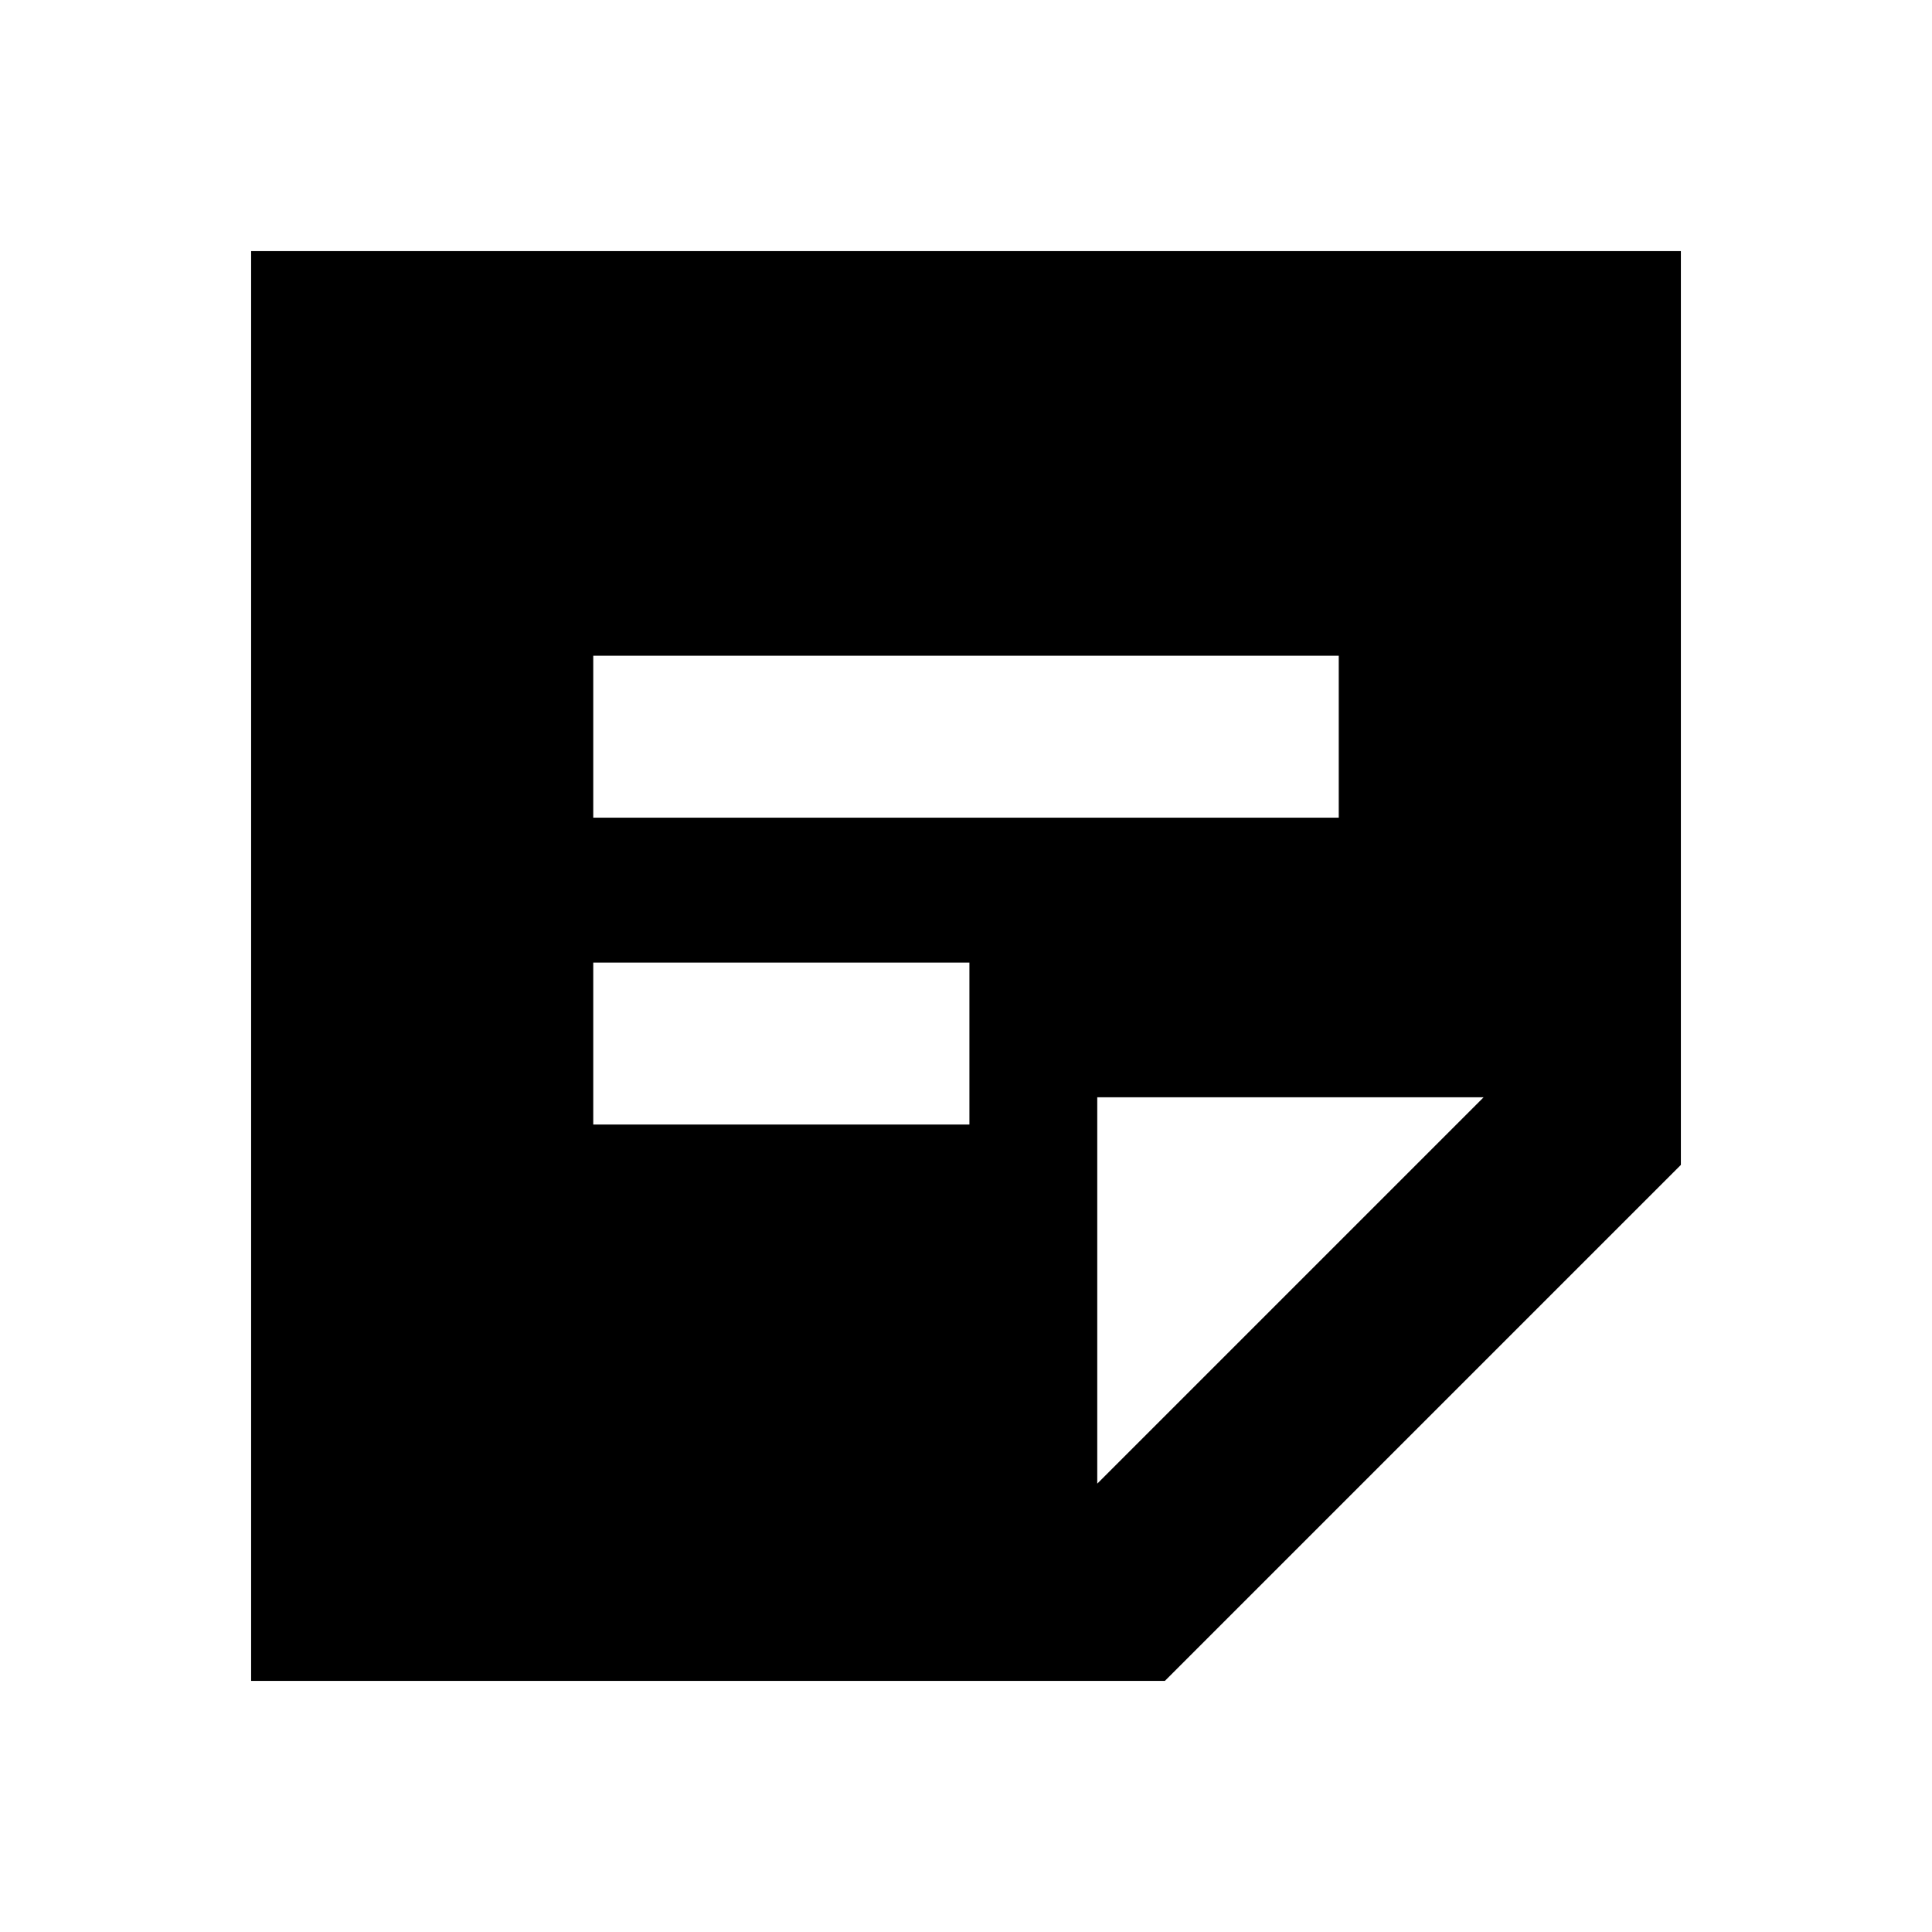 <svg xmlns="http://www.w3.org/2000/svg" height="20" viewBox="0 -960 960 960" width="20"><path d="M737.217-414.783h-192v192l192-192ZM124.782-124.782v-710.436h710.436v454.044L578.826-124.782H124.782Zm170.001-276.435h186.913v-80.479H294.783v80.479Zm0-152.479h370.434v-80.478H294.783v80.478Z"/></svg>